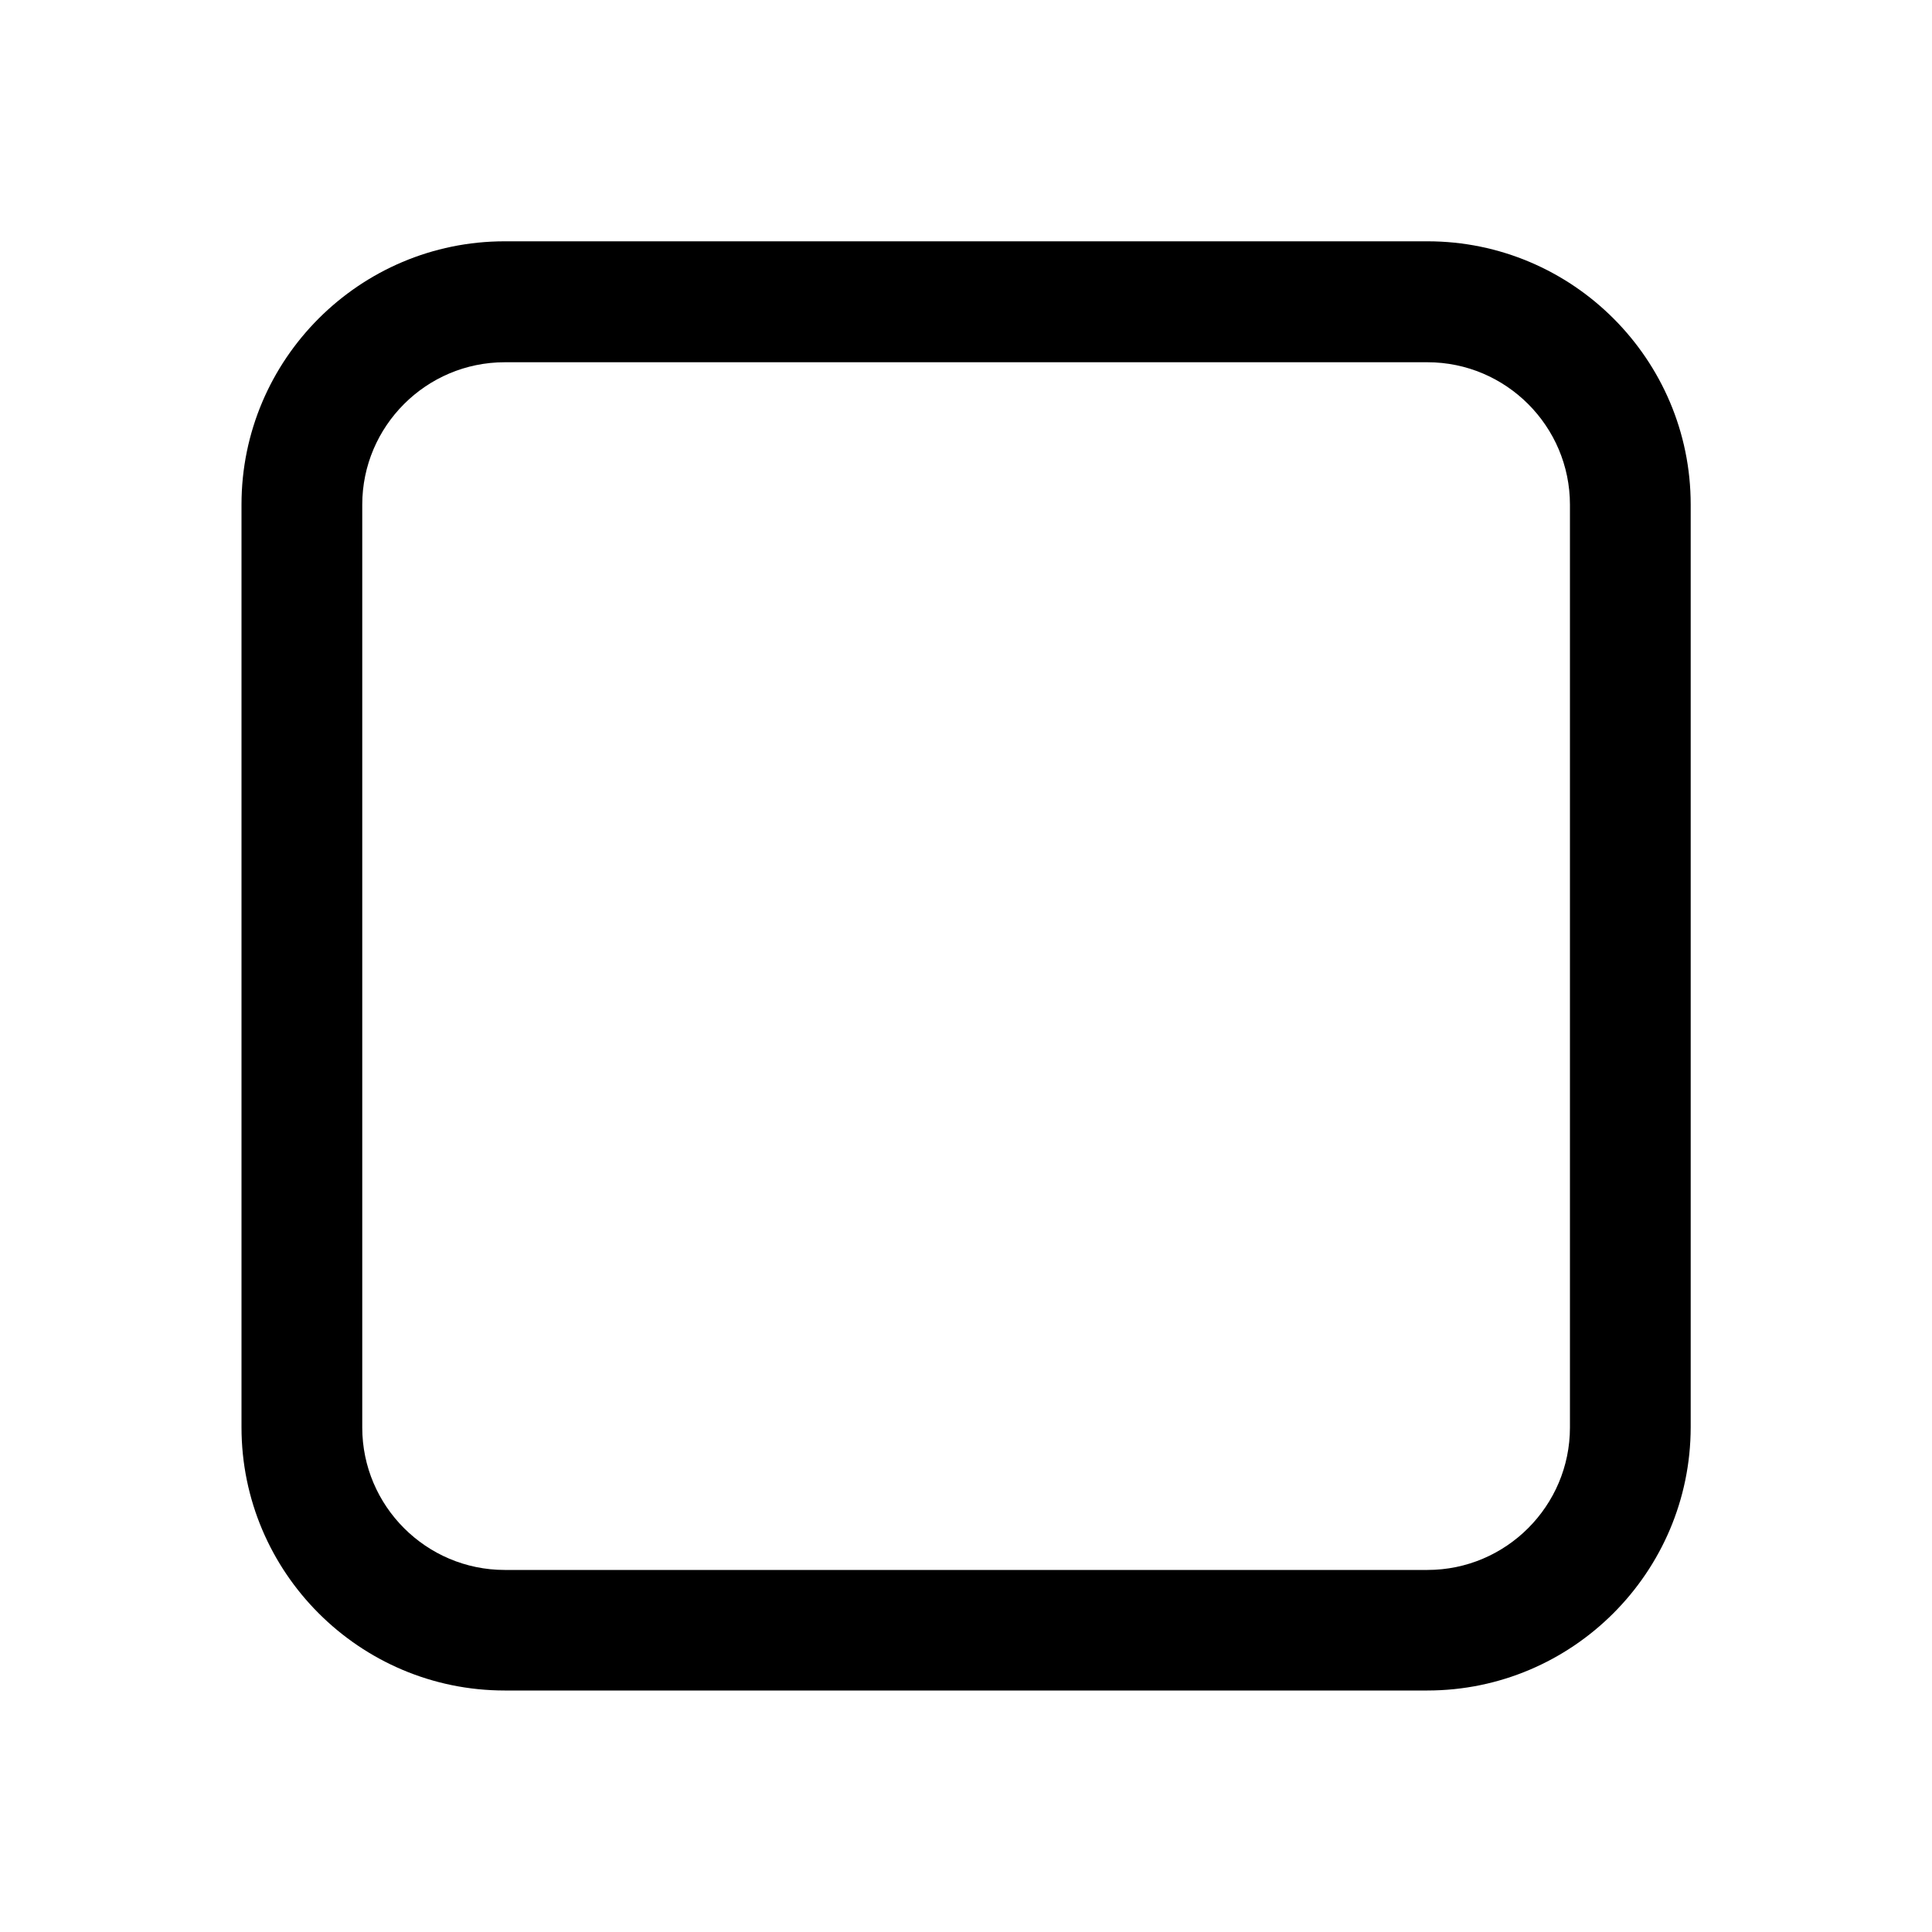 <?xml version="1.0" standalone="no"?><!DOCTYPE svg PUBLIC "-//W3C//DTD SVG 1.1//EN" "http://www.w3.org/Graphics/SVG/1.1/DTD/svg11.dtd"><svg class="icon" width="200px" height="200.00px" viewBox="0 0 1024 1024" version="1.1" xmlns="http://www.w3.org/2000/svg"><path d="M756.5 896 267.5 896c-76.9 0-139.5-62.6-139.5-139.5l0-489.1c0-76.9 62.6-139.5 139.5-139.5l489.1 0c76.9 0 139.5 62.6 139.5 139.5l0 489.1C896 833.4 833.4 896 756.5 896zM267.5 192c-41.6 0-75.5 33.9-75.5 75.5l0 489.1c0 41.6 33.9 75.5 75.5 75.5l489.1 0c41.6 0 75.5-33.9 75.5-75.5l0-489.1c0-41.6-33.9-75.5-75.5-75.5L267.5 192z" /></svg>